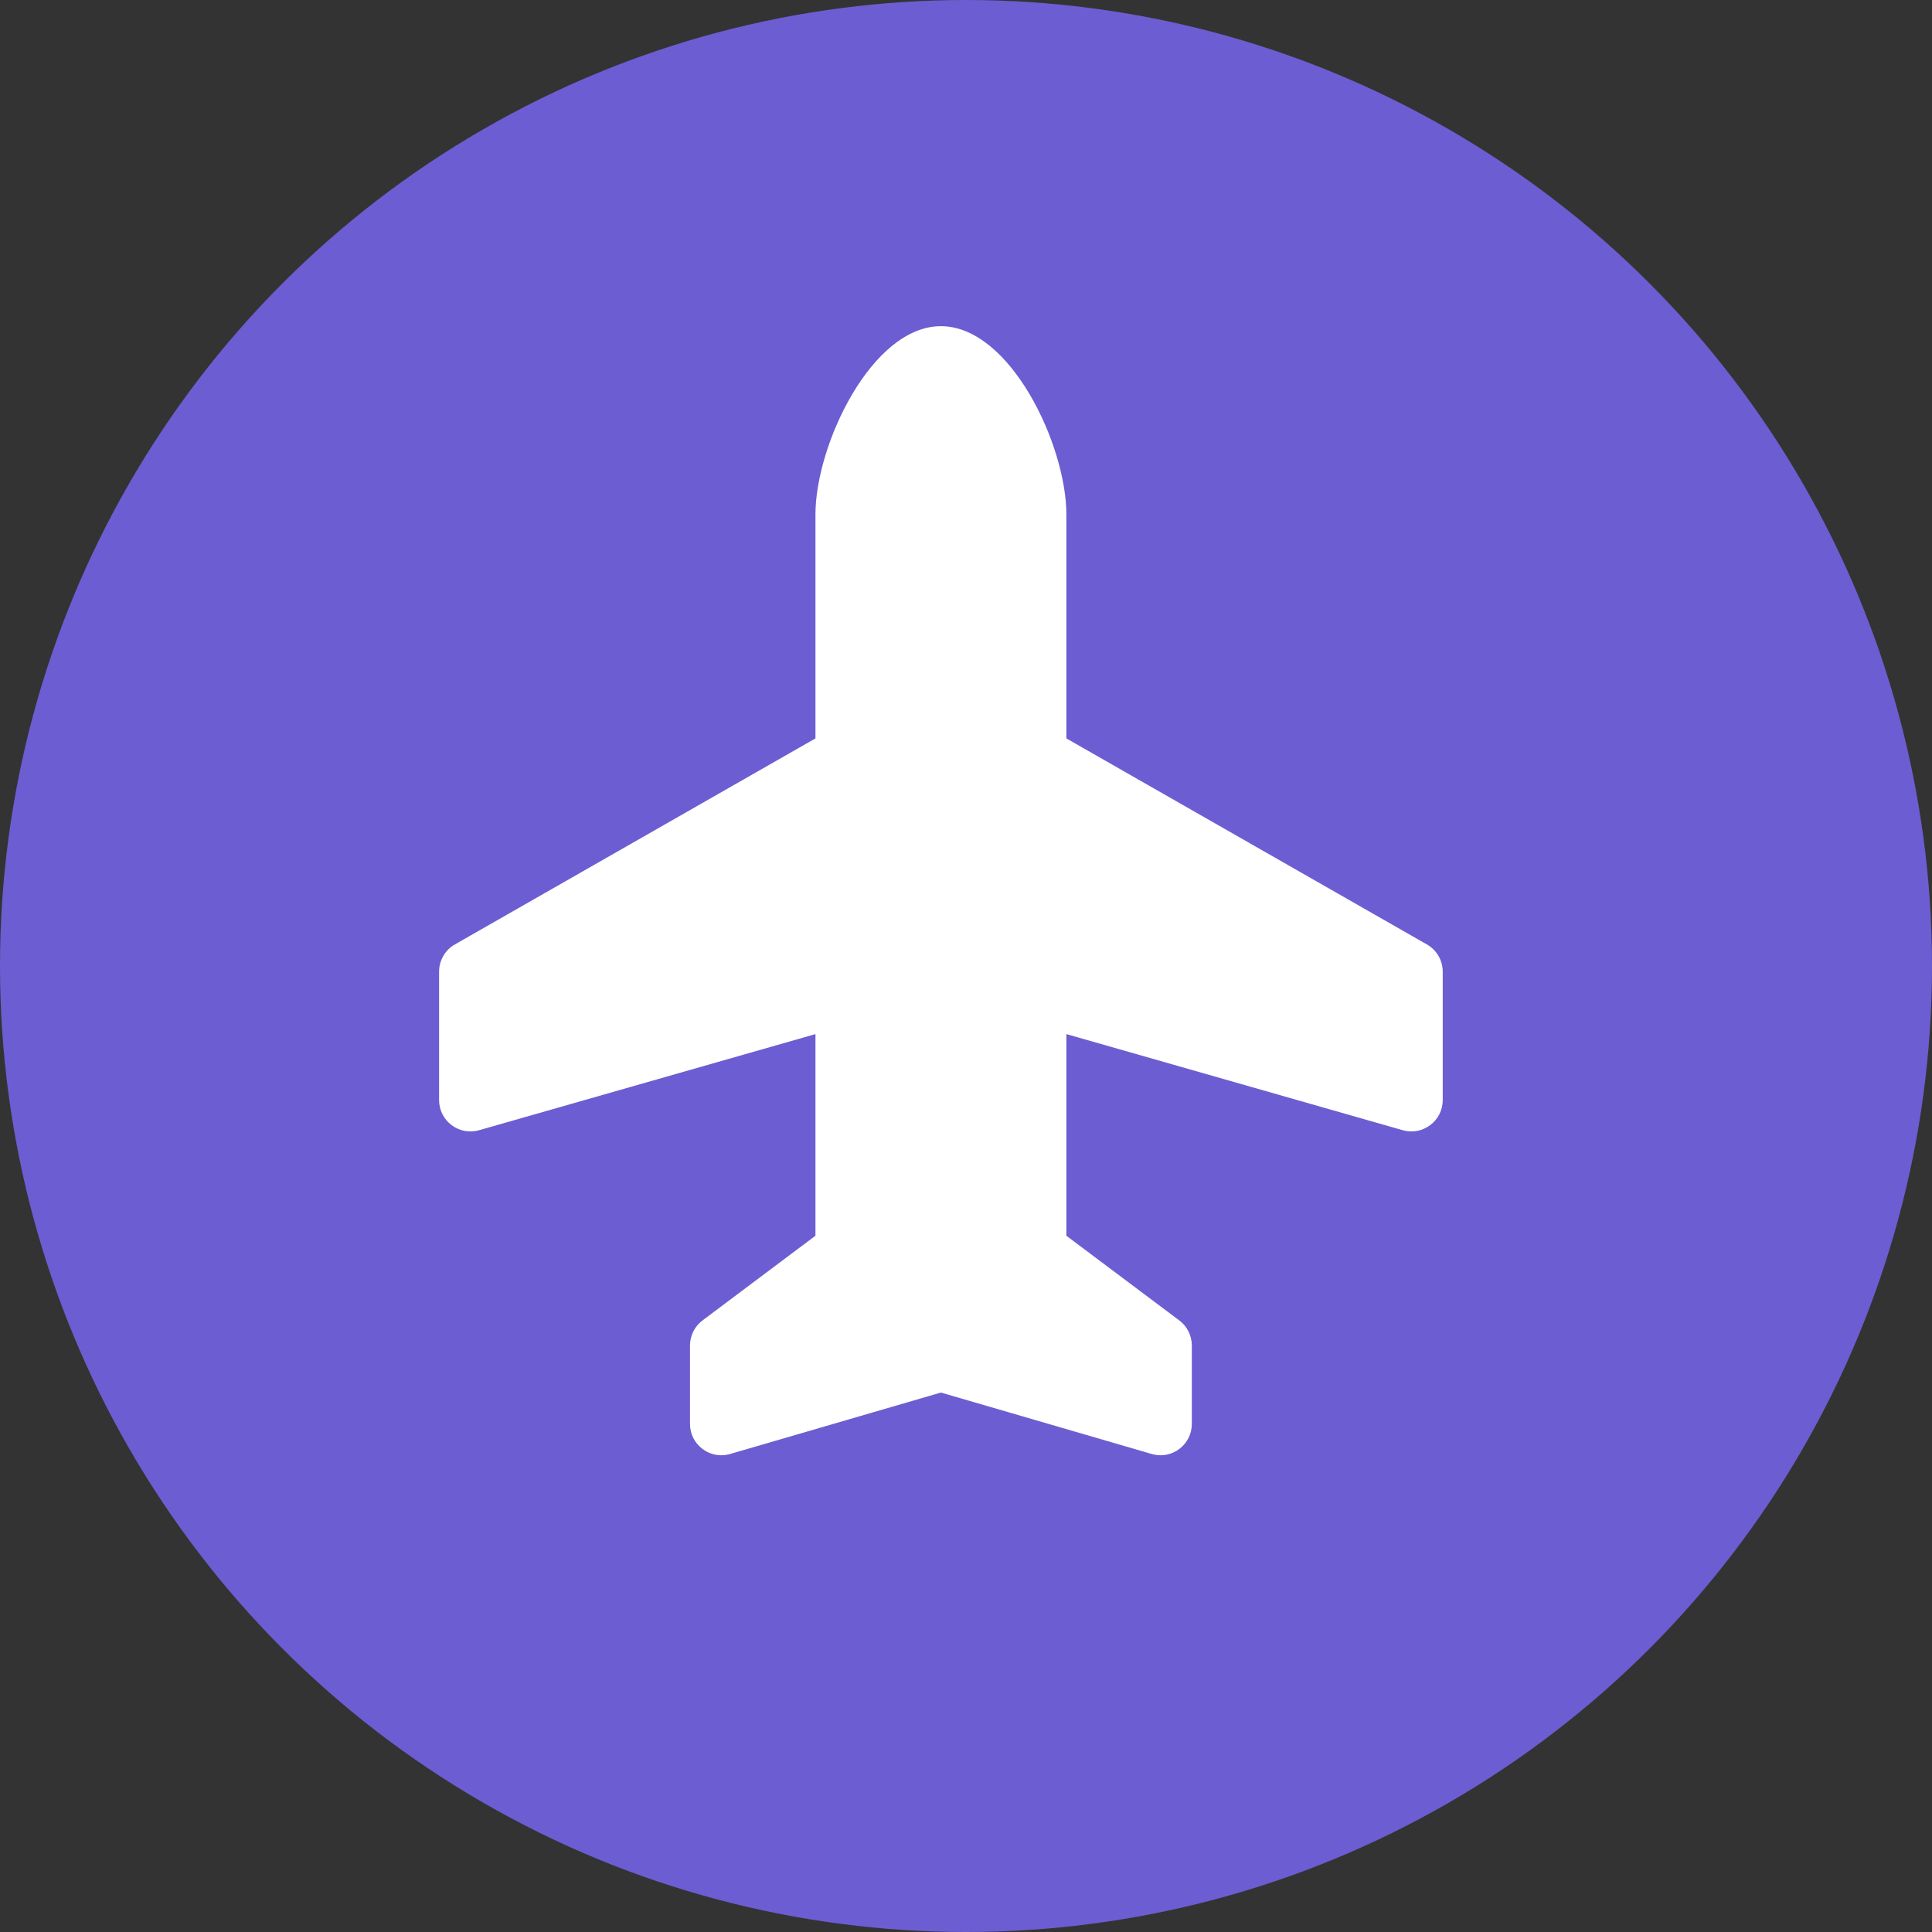 <svg width="77" height="77" viewBox="0 0 77 77" fill="none" xmlns="http://www.w3.org/2000/svg">
<rect x="0" y="0" width="77" height="77" fill="#333333" stroke="none"/>
<circle cx="38.5" cy="38.5" r="38.5" fill="#6C5DD2"/>
<path d="M32.5 20.5V29.429L18.13 37.64C17.938 37.749 17.779 37.907 17.669 38.098C17.558 38.289 17.5 38.505 17.5 38.726V43.843C17.5 44.673 18.294 45.273 19.093 45.045L32.5 41.214V49.25L28 52.625C27.685 52.861 27.5 53.232 27.5 53.625V56.749C27.5 57.563 28.264 58.16 29.053 57.962L37.5 55.5L45.947 57.962C46.736 58.16 47.5 57.563 47.5 56.749V53.625C47.5 53.231 47.315 52.861 47 52.625L42.5 49.25V41.214L55.906 45.045C56.705 45.273 57.5 44.673 57.5 43.843V38.726C57.5 38.277 57.259 37.863 56.87 37.641L42.5 29.429V20.5C42.5 17.738 40.262 13 37.5 13C34.738 13 32.5 17.738 32.5 20.5Z" fill="white"/>
</svg>
